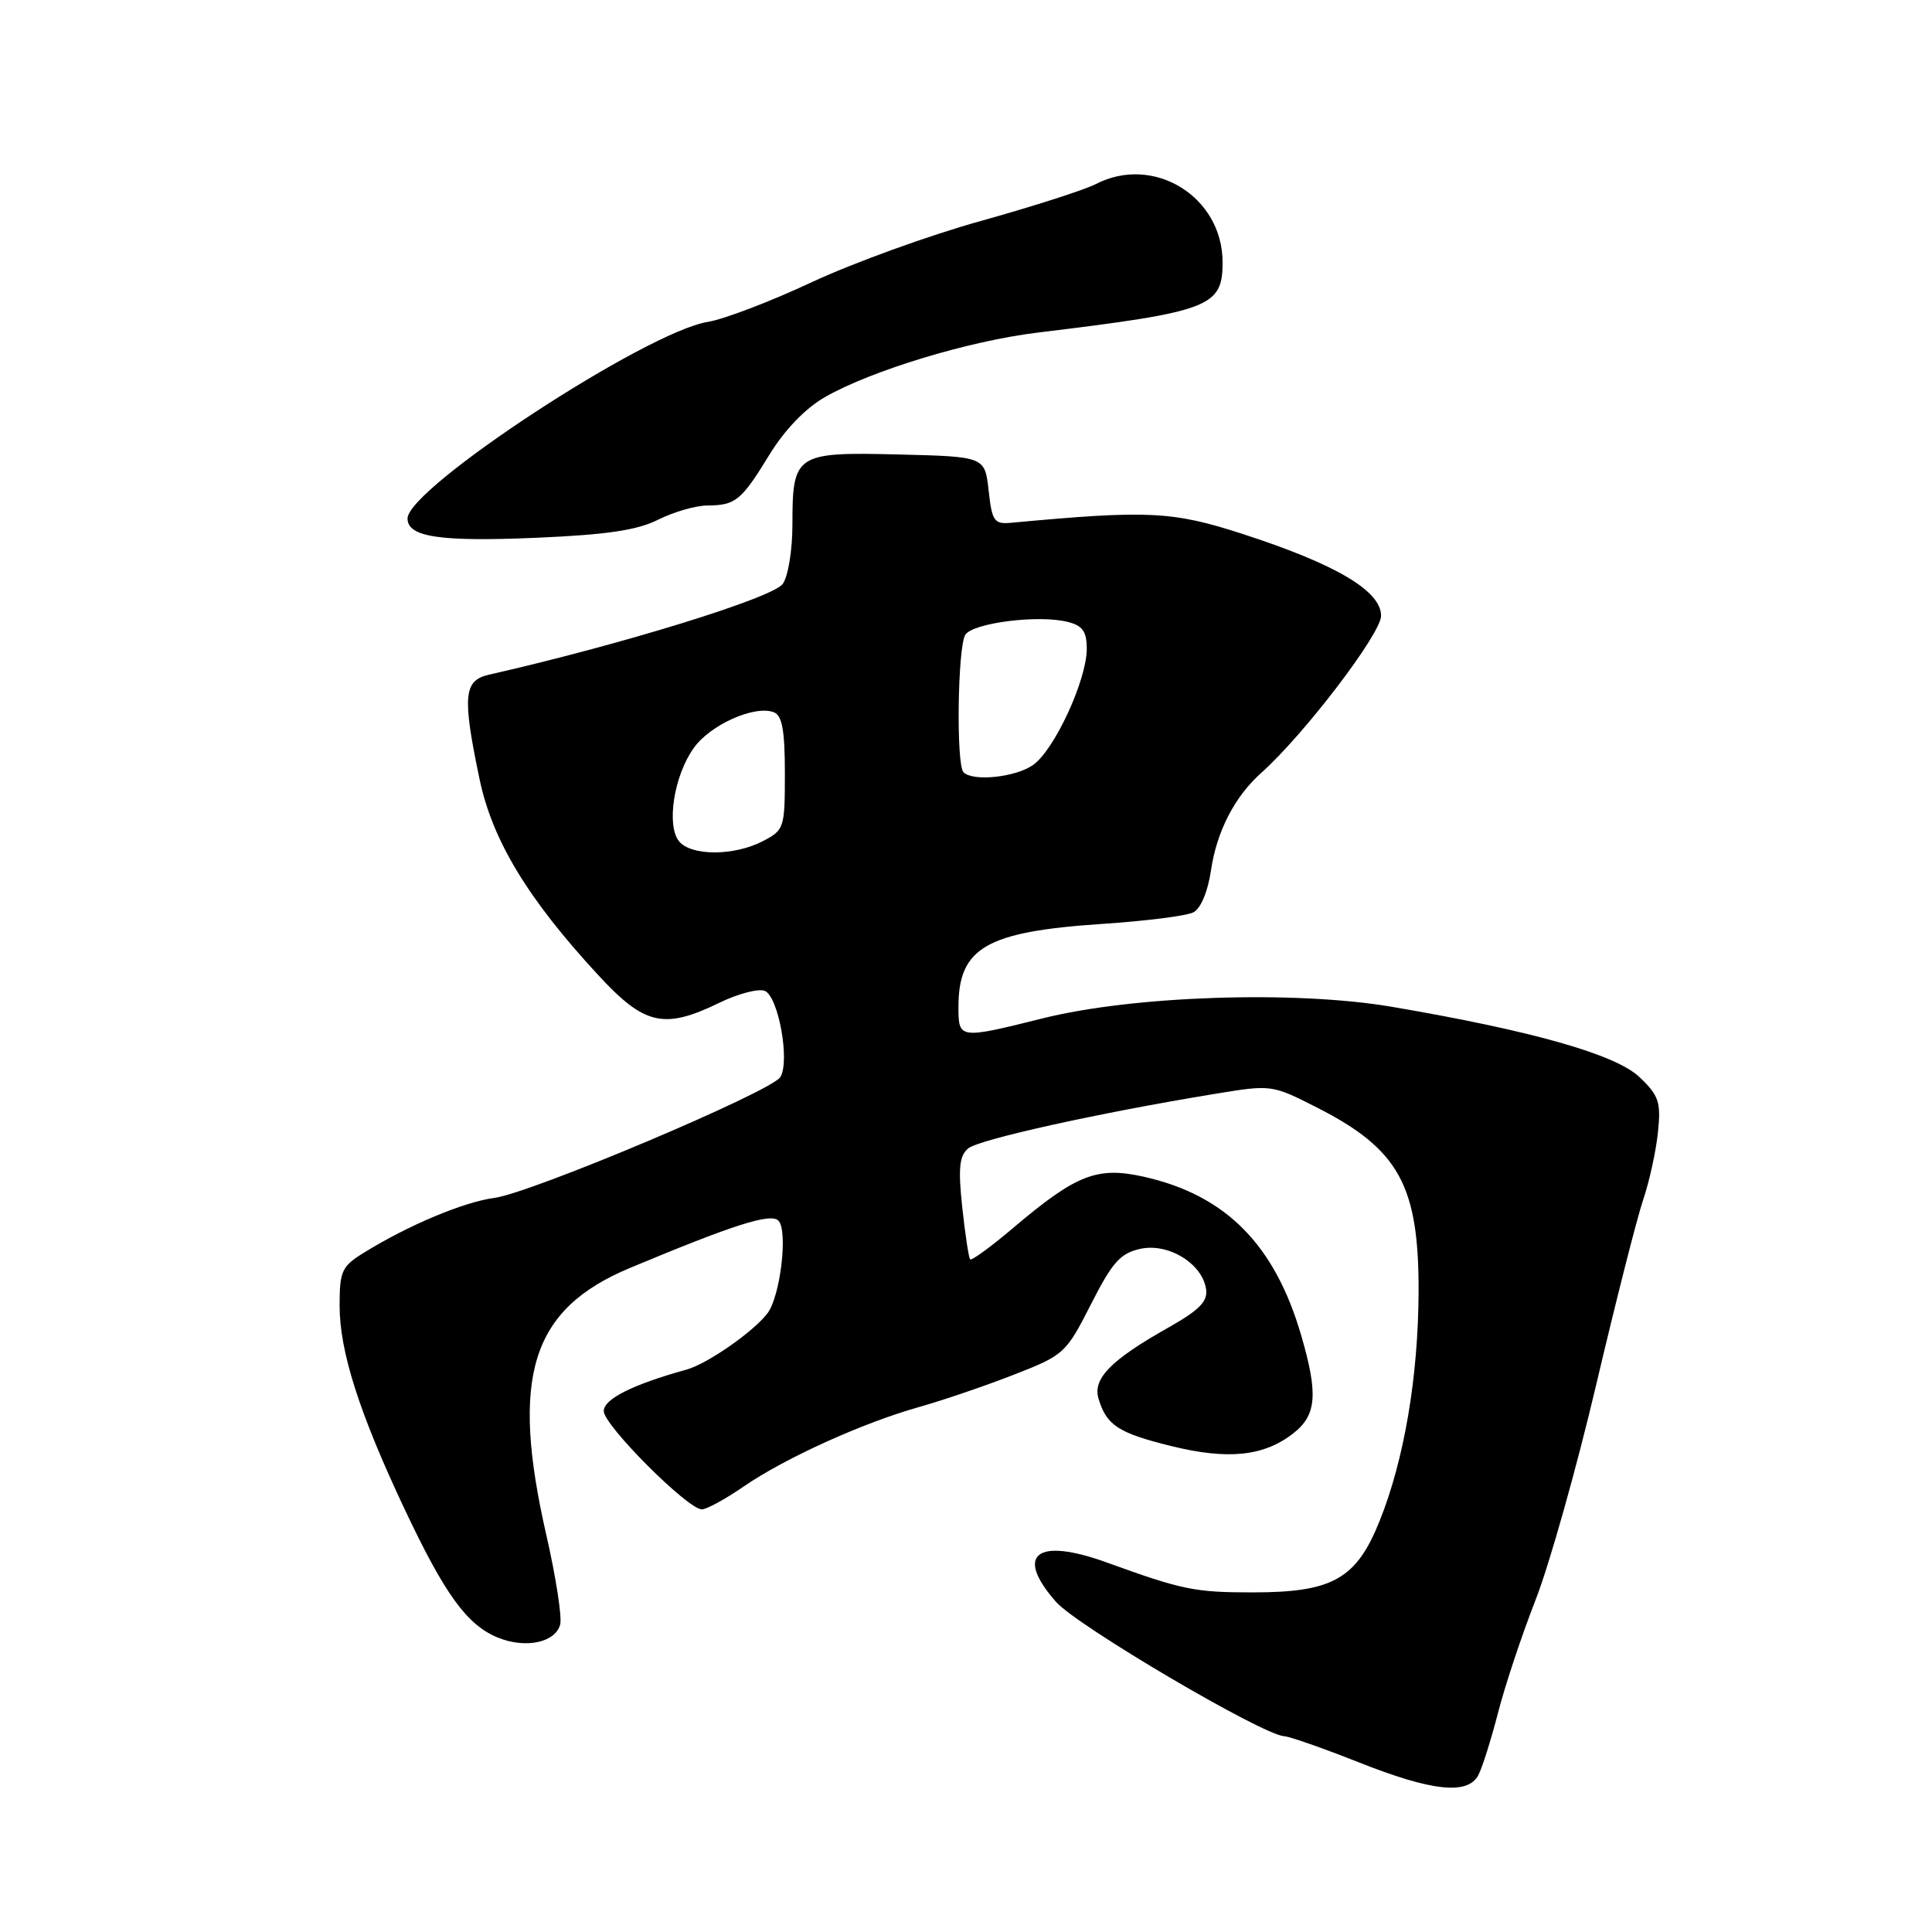 <?xml version="1.0" encoding="UTF-8" standalone="no"?>
<!DOCTYPE svg PUBLIC "-//W3C//DTD SVG 1.1//EN" "http://www.w3.org/Graphics/SVG/1.1/DTD/svg11.dtd" >
<svg xmlns="http://www.w3.org/2000/svg" xmlns:xlink="http://www.w3.org/1999/xlink" version="1.1" viewBox="0 0 256 256">
 <g >
 <path fill="currentColor"
d=" M 195.88 235.23 C 196.40 234.25 197.57 230.54 198.49 226.98 C 199.40 223.41 201.64 216.68 203.47 212.00 C 205.30 207.32 208.91 194.50 211.50 183.50 C 214.09 172.50 216.89 161.47 217.72 159.00 C 218.56 156.53 219.44 152.47 219.69 150.00 C 220.10 146.04 219.81 145.17 217.25 142.73 C 214.10 139.72 203.05 136.58 184.39 133.40 C 171.60 131.23 150.21 131.93 138.19 134.93 C 127.08 137.70 127.00 137.69 127.00 133.43 C 127.00 125.56 130.67 123.45 146.08 122.42 C 151.81 122.04 157.23 121.36 158.13 120.89 C 159.11 120.39 160.05 118.13 160.47 115.28 C 161.23 110.16 163.60 105.56 167.10 102.43 C 172.76 97.39 183.00 83.97 183.00 81.60 C 183.00 78.30 177.06 74.78 164.71 70.77 C 155.33 67.73 152.17 67.58 134.00 69.27 C 131.73 69.48 131.45 69.08 131.00 65.00 C 130.50 60.50 130.50 60.50 119.01 60.22 C 105.42 59.88 105.00 60.16 105.00 69.50 C 105.00 72.91 104.43 76.40 103.71 77.38 C 102.36 79.23 82.33 85.42 64.75 89.41 C 61.44 90.17 61.25 92.27 63.53 103.18 C 65.23 111.34 69.92 119.10 79.31 129.25 C 85.42 135.86 87.99 136.44 95.37 132.85 C 97.80 131.67 100.48 130.97 101.32 131.29 C 103.14 131.99 104.71 140.66 103.39 142.73 C 102.15 144.67 70.40 158.08 65.50 158.73 C 61.44 159.27 54.14 162.33 48.25 165.97 C 45.28 167.80 45.00 168.40 45.00 173.02 C 45.00 179.07 47.60 187.22 53.60 199.94 C 58.93 211.24 61.85 215.28 65.92 216.97 C 69.61 218.49 73.59 217.67 74.23 215.24 C 74.48 214.26 73.66 208.96 72.41 203.48 C 67.58 182.41 70.36 173.49 83.45 168.02 C 97.22 162.26 102.11 160.71 103.14 161.74 C 104.44 163.04 103.41 171.79 101.68 174.04 C 99.81 176.48 93.74 180.70 91.00 181.47 C 83.79 183.47 80.00 185.38 80.00 186.98 C 80.00 188.85 91.13 200.00 93.00 200.00 C 93.62 200.00 96.12 198.64 98.54 196.97 C 104.02 193.20 114.38 188.51 121.84 186.42 C 124.95 185.54 130.57 183.63 134.33 182.16 C 141.00 179.56 141.24 179.34 144.55 172.84 C 147.38 167.26 148.45 166.06 151.09 165.48 C 154.80 164.66 159.31 167.42 159.81 170.81 C 160.06 172.44 158.94 173.58 154.78 175.93 C 147.19 180.21 144.77 182.68 145.56 185.33 C 146.62 188.86 148.18 189.88 155.19 191.61 C 162.74 193.47 167.50 192.97 171.40 189.90 C 174.46 187.49 174.68 184.70 172.41 176.93 C 168.90 164.90 162.40 158.35 151.55 155.92 C 145.36 154.54 142.61 155.62 134.20 162.75 C 131.29 165.22 128.74 167.07 128.55 166.87 C 128.36 166.67 127.89 163.55 127.50 159.95 C 126.95 154.77 127.12 153.15 128.29 152.17 C 129.73 150.98 145.68 147.45 161.00 144.94 C 168.47 143.71 168.53 143.72 174.50 146.75 C 185.37 152.28 188.02 157.08 187.97 171.22 C 187.92 182.45 186.06 193.43 182.82 201.50 C 179.73 209.23 176.59 211.00 165.99 211.00 C 158.28 211.00 156.68 210.67 146.66 207.04 C 137.34 203.66 134.38 205.95 139.93 212.26 C 142.71 215.43 167.34 229.93 170.17 230.06 C 170.90 230.10 175.32 231.65 180.00 233.50 C 189.72 237.36 194.46 237.87 195.88 235.23 Z  M 87.21 68.86 C 89.25 67.84 92.18 66.99 93.71 66.98 C 97.47 66.96 98.22 66.35 101.96 60.24 C 103.99 56.93 106.73 54.09 109.34 52.60 C 115.51 49.08 128.42 45.17 137.50 44.07 C 160.34 41.30 162.00 40.67 162.00 34.76 C 162.00 26.06 152.88 20.43 145.20 24.39 C 143.72 25.16 136.87 27.35 130.00 29.27 C 123.12 31.18 113.03 34.84 107.57 37.39 C 102.10 39.95 95.91 42.31 93.80 42.65 C 85.65 43.95 54.00 64.67 54.00 68.71 C 54.00 71.16 58.31 71.80 71.00 71.26 C 80.38 70.86 84.43 70.26 87.21 68.86 Z  M 89.99 111.49 C 88.27 109.41 89.29 102.80 91.92 99.12 C 94.11 96.03 100.00 93.40 102.54 94.38 C 103.64 94.80 104.00 96.79 104.00 102.44 C 104.00 109.74 103.92 109.99 101.05 111.47 C 97.27 113.43 91.61 113.44 89.99 111.49 Z  M 127.67 102.33 C 126.68 101.35 126.89 85.73 127.91 84.11 C 128.91 82.54 137.61 81.43 141.45 82.40 C 143.46 82.90 144.00 83.66 144.00 85.99 C 144.00 90.10 139.71 99.39 136.89 101.36 C 134.56 103.00 128.93 103.59 127.67 102.33 Z "/>
</g>
</svg>